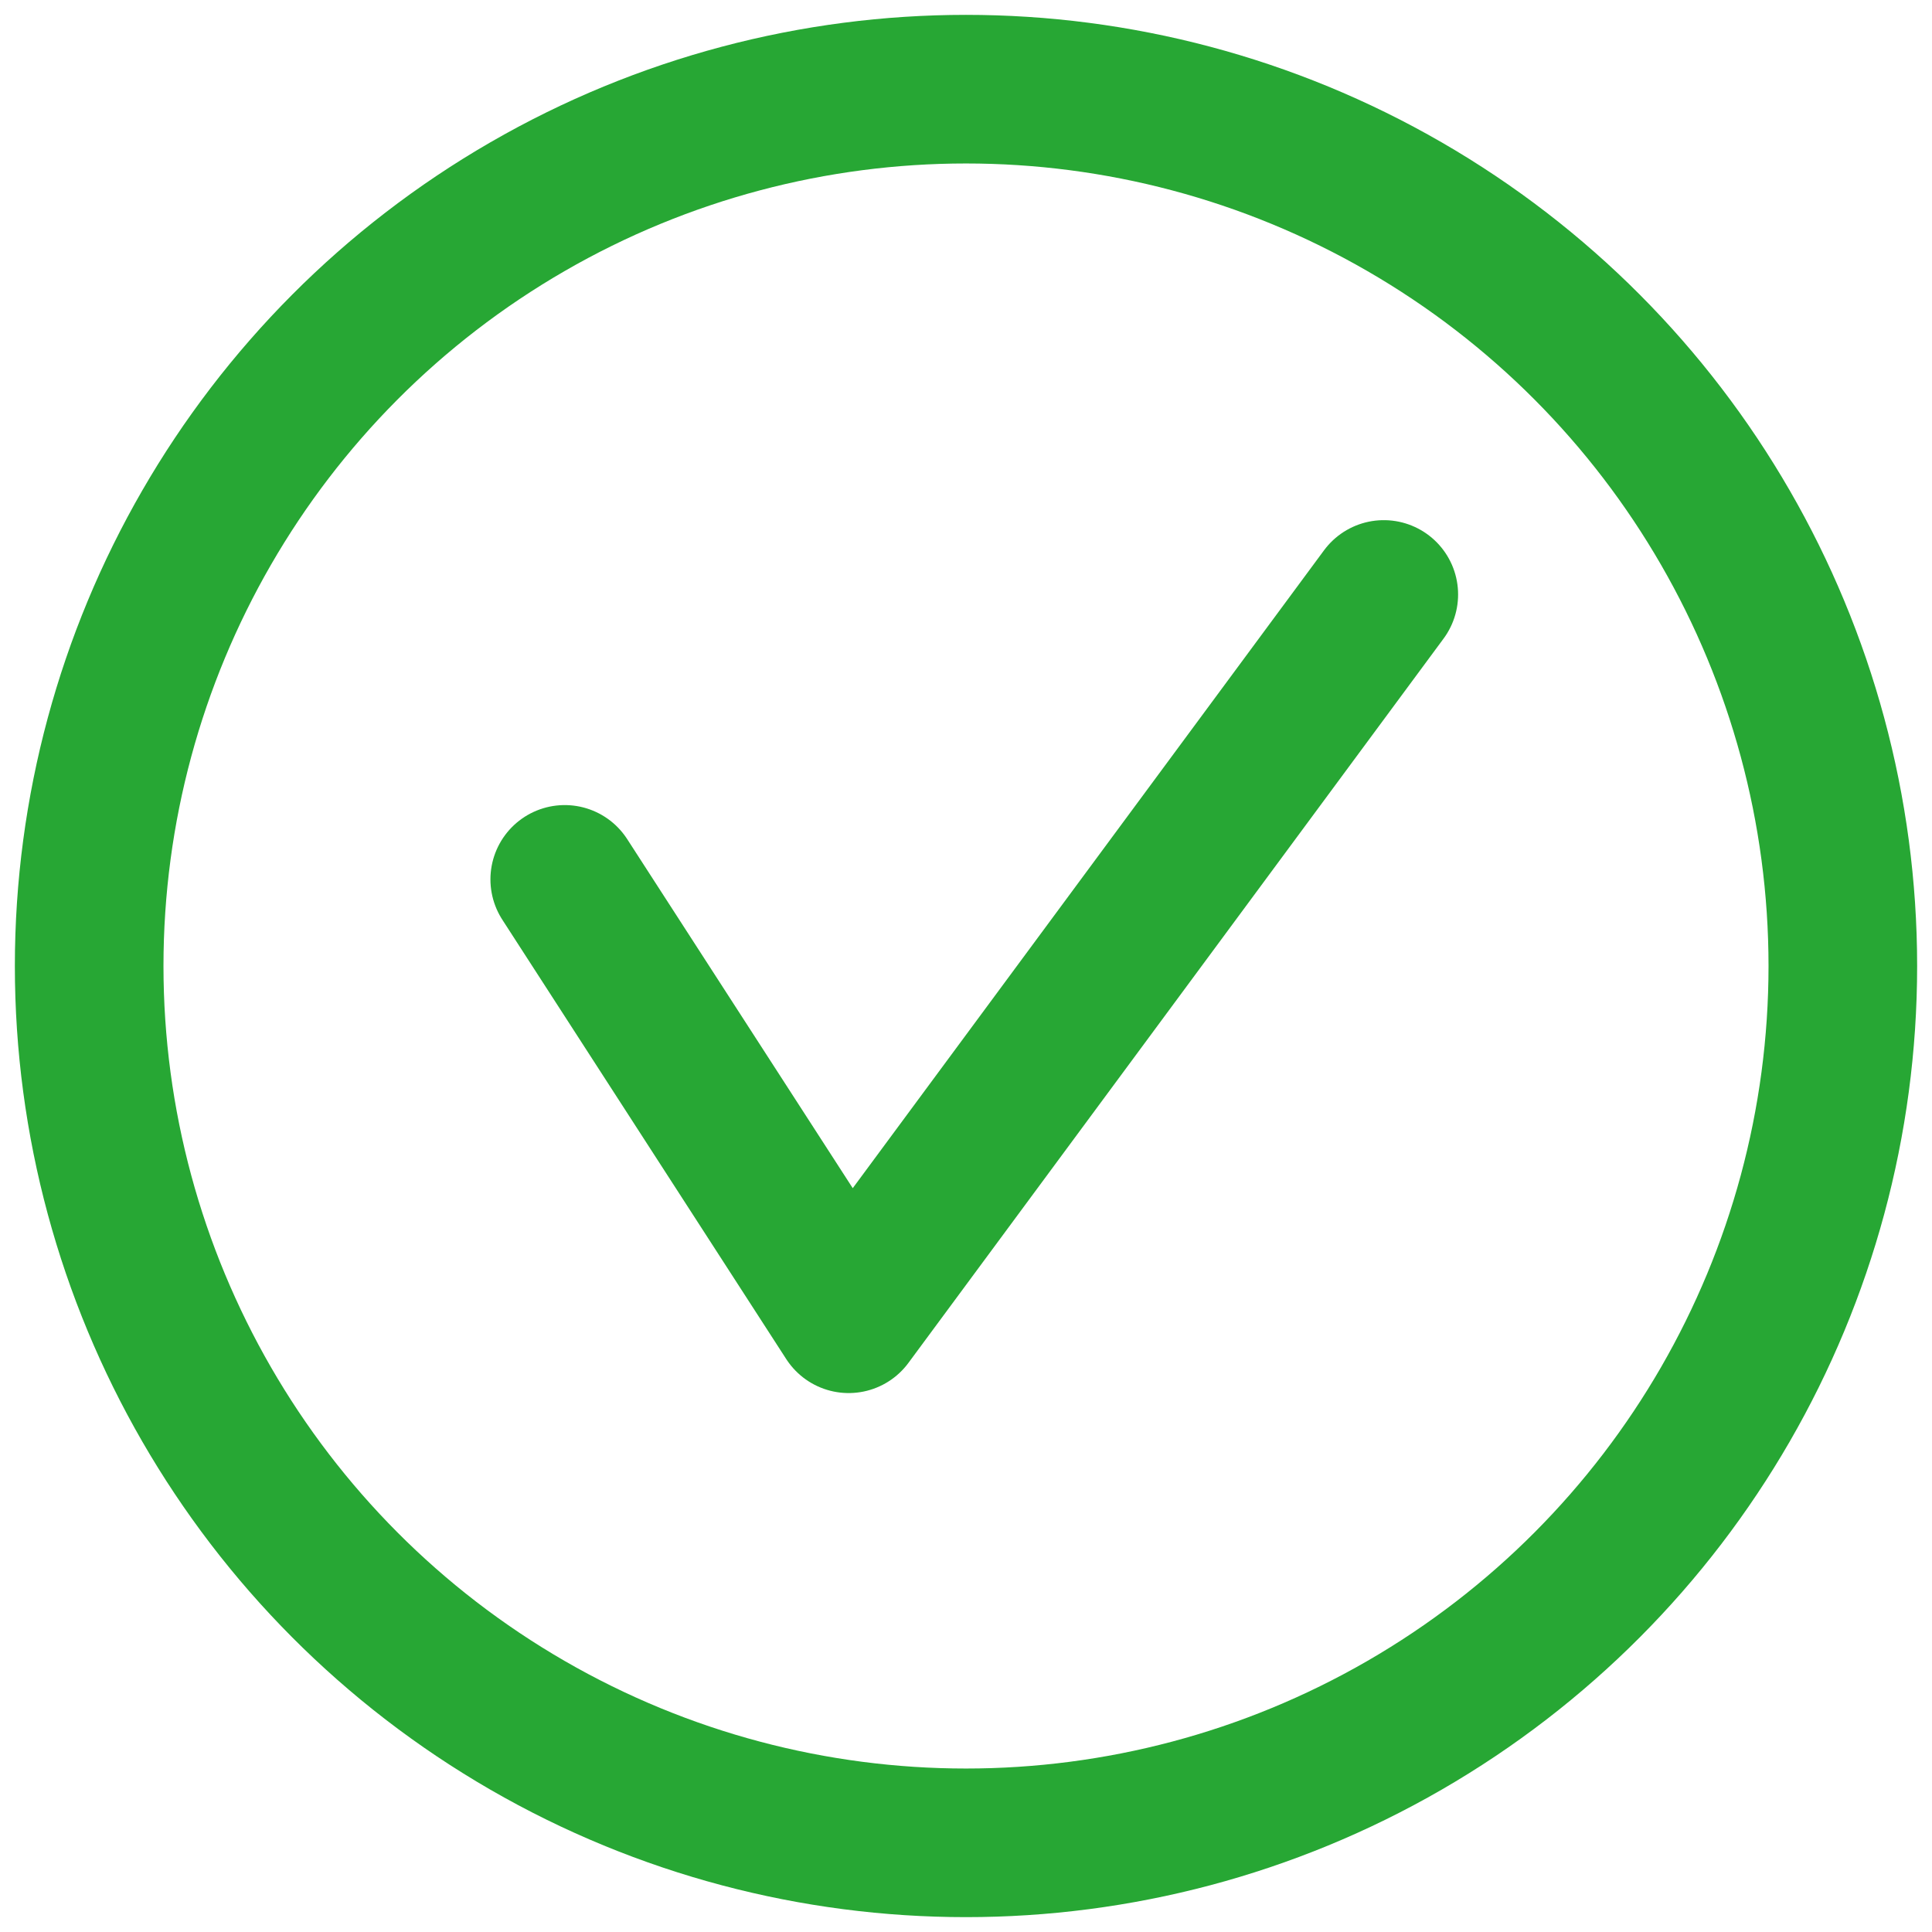 <?xml version="1.0" encoding="UTF-8"?>
<svg width="65px" height="65px" viewBox="0 0 65 65" version="1.1" xmlns="http://www.w3.org/2000/svg" xmlns:xlink="http://www.w3.org/1999/xlink">
    <!-- Generator: Sketch 42 (36781) - http://www.bohemiancoding.com/sketch -->
    <title>Group</title>
    <desc>Created with Sketch.</desc>
    <defs></defs>
    <g id="Page-1" stroke="none" stroke-width="1" fill="none" fill-rule="evenodd">
        <g id="Artboard" transform="translate(-97, -132)" stroke="#27A734" stroke-width="5">
            <g id="Group" transform="translate(100, 135)">
                <circle id="Oval" cx="29.5" cy="29.5" r="29.5"></circle>
                <polyline id="Path-2" stroke-linecap="round" stroke-linejoin="round" points="16 26.586 25.552 41.368 43.556 17"></polyline>
            </g>
        </g>
    </g>
</svg>